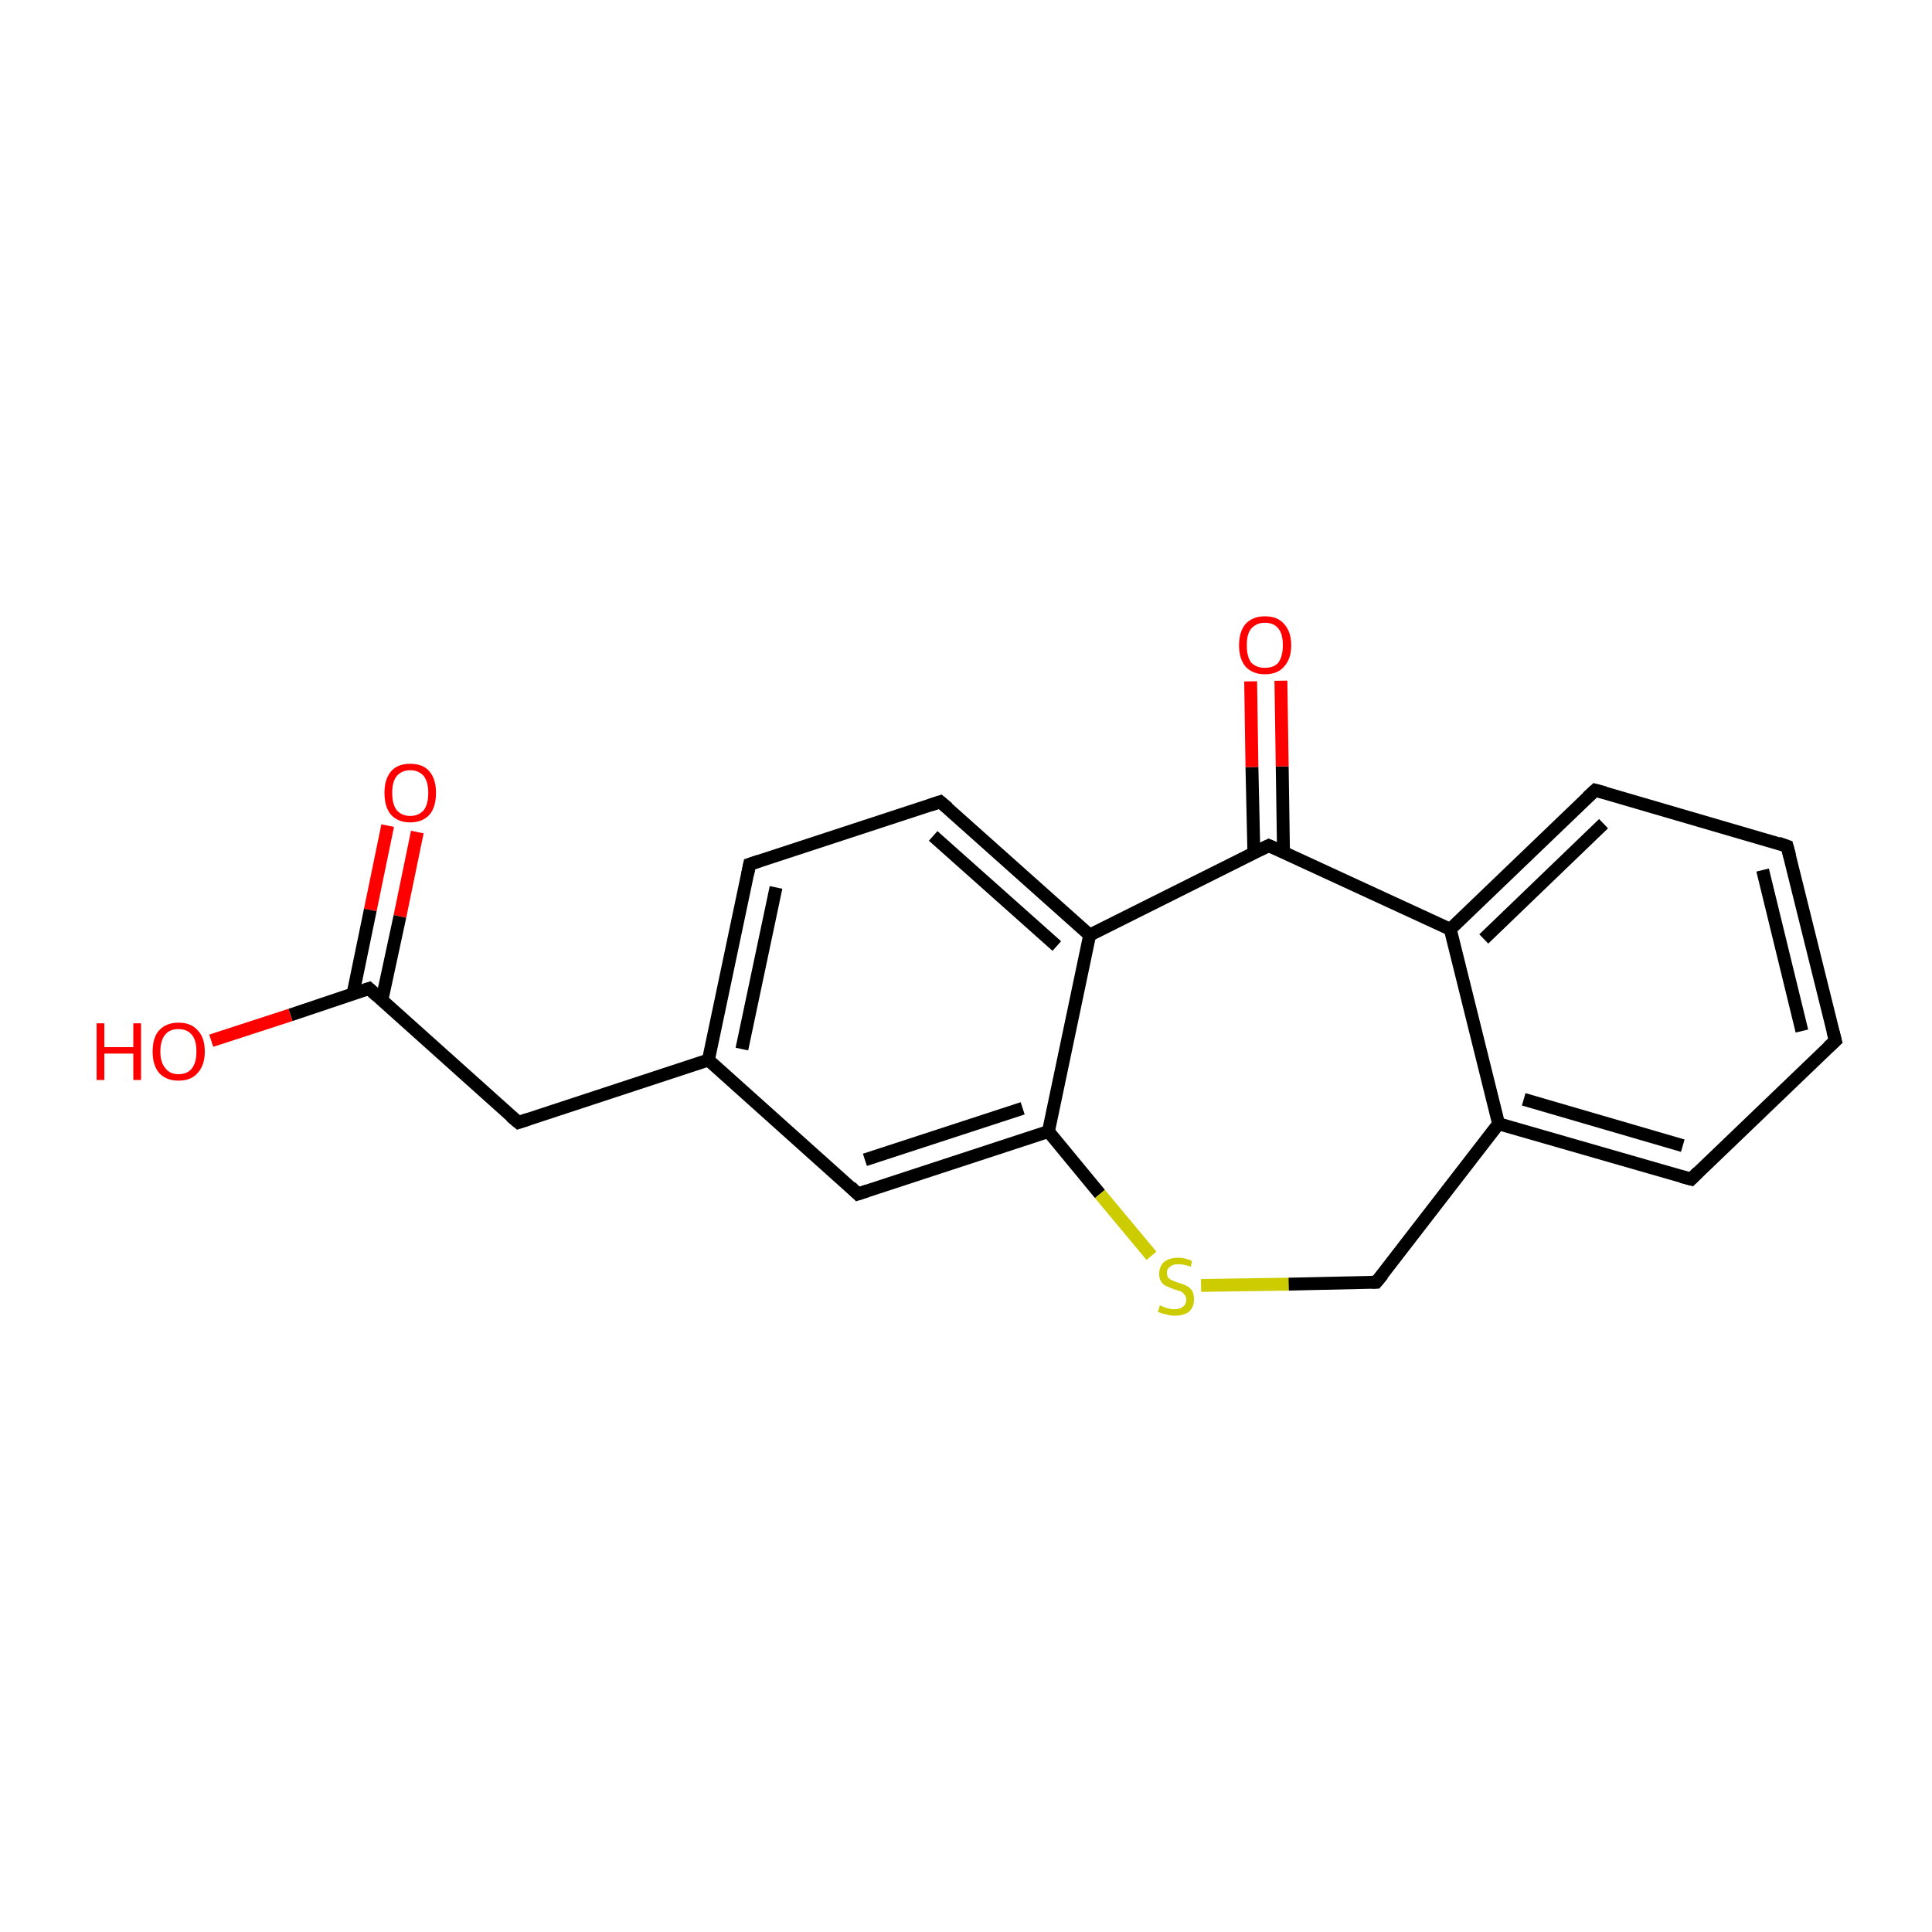 <?xml version='1.0' encoding='iso-8859-1'?>
<svg version='1.1' baseProfile='full'
              xmlns='http://www.w3.org/2000/svg'
                      xmlns:rdkit='http://www.rdkit.org/xml'
                      xmlns:xlink='http://www.w3.org/1999/xlink'
                  xml:space='preserve'
width='300px' height='300px' viewBox='0 0 300 300'>
<!-- END OF HEADER -->
<rect style='opacity:1.0;fill:#FFFFFF;stroke:none' width='300.0' height='300.0' x='0.0' y='0.0'> </rect>
<path class='bond-0 atom-0 atom-1' d='M 64.8,129.2 L 62.1,142.3' style='fill:none;fill-rule:evenodd;stroke:#FF0000;stroke-width:2.0px;stroke-linecap:butt;stroke-linejoin:miter;stroke-opacity:1' />
<path class='bond-0 atom-0 atom-1' d='M 62.1,142.3 L 59.3,155.3' style='fill:none;fill-rule:evenodd;stroke:#000000;stroke-width:2.0px;stroke-linecap:butt;stroke-linejoin:miter;stroke-opacity:1' />
<path class='bond-0 atom-0 atom-1' d='M 60.2,128.2 L 57.5,141.3' style='fill:none;fill-rule:evenodd;stroke:#FF0000;stroke-width:2.0px;stroke-linecap:butt;stroke-linejoin:miter;stroke-opacity:1' />
<path class='bond-0 atom-0 atom-1' d='M 57.5,141.3 L 54.8,154.4' style='fill:none;fill-rule:evenodd;stroke:#000000;stroke-width:2.0px;stroke-linecap:butt;stroke-linejoin:miter;stroke-opacity:1' />
<path class='bond-1 atom-1 atom-2' d='M 57.3,153.5 L 45.1,157.6' style='fill:none;fill-rule:evenodd;stroke:#000000;stroke-width:2.0px;stroke-linecap:butt;stroke-linejoin:miter;stroke-opacity:1' />
<path class='bond-1 atom-1 atom-2' d='M 45.1,157.6 L 32.8,161.6' style='fill:none;fill-rule:evenodd;stroke:#FF0000;stroke-width:2.0px;stroke-linecap:butt;stroke-linejoin:miter;stroke-opacity:1' />
<path class='bond-2 atom-1 atom-3' d='M 57.3,153.5 L 80.5,174.3' style='fill:none;fill-rule:evenodd;stroke:#000000;stroke-width:2.0px;stroke-linecap:butt;stroke-linejoin:miter;stroke-opacity:1' />
<path class='bond-3 atom-3 atom-4' d='M 80.5,174.3 L 110.0,164.6' style='fill:none;fill-rule:evenodd;stroke:#000000;stroke-width:2.0px;stroke-linecap:butt;stroke-linejoin:miter;stroke-opacity:1' />
<path class='bond-4 atom-4 atom-5' d='M 110.0,164.6 L 116.4,134.2' style='fill:none;fill-rule:evenodd;stroke:#000000;stroke-width:2.0px;stroke-linecap:butt;stroke-linejoin:miter;stroke-opacity:1' />
<path class='bond-4 atom-4 atom-5' d='M 115.2,162.9 L 120.5,137.8' style='fill:none;fill-rule:evenodd;stroke:#000000;stroke-width:2.0px;stroke-linecap:butt;stroke-linejoin:miter;stroke-opacity:1' />
<path class='bond-5 atom-5 atom-6' d='M 116.4,134.2 L 146.0,124.5' style='fill:none;fill-rule:evenodd;stroke:#000000;stroke-width:2.0px;stroke-linecap:butt;stroke-linejoin:miter;stroke-opacity:1' />
<path class='bond-6 atom-6 atom-7' d='M 146.0,124.5 L 169.2,145.2' style='fill:none;fill-rule:evenodd;stroke:#000000;stroke-width:2.0px;stroke-linecap:butt;stroke-linejoin:miter;stroke-opacity:1' />
<path class='bond-6 atom-6 atom-7' d='M 144.9,129.8 L 164.1,146.9' style='fill:none;fill-rule:evenodd;stroke:#000000;stroke-width:2.0px;stroke-linecap:butt;stroke-linejoin:miter;stroke-opacity:1' />
<path class='bond-7 atom-7 atom-8' d='M 169.2,145.2 L 162.8,175.7' style='fill:none;fill-rule:evenodd;stroke:#000000;stroke-width:2.0px;stroke-linecap:butt;stroke-linejoin:miter;stroke-opacity:1' />
<path class='bond-8 atom-8 atom-9' d='M 162.8,175.7 L 133.2,185.4' style='fill:none;fill-rule:evenodd;stroke:#000000;stroke-width:2.0px;stroke-linecap:butt;stroke-linejoin:miter;stroke-opacity:1' />
<path class='bond-8 atom-8 atom-9' d='M 158.8,172.1 L 134.3,180.1' style='fill:none;fill-rule:evenodd;stroke:#000000;stroke-width:2.0px;stroke-linecap:butt;stroke-linejoin:miter;stroke-opacity:1' />
<path class='bond-9 atom-8 atom-10' d='M 162.8,175.7 L 170.8,185.4' style='fill:none;fill-rule:evenodd;stroke:#000000;stroke-width:2.0px;stroke-linecap:butt;stroke-linejoin:miter;stroke-opacity:1' />
<path class='bond-9 atom-8 atom-10' d='M 170.8,185.4 L 178.8,195.0' style='fill:none;fill-rule:evenodd;stroke:#CCCC00;stroke-width:2.0px;stroke-linecap:butt;stroke-linejoin:miter;stroke-opacity:1' />
<path class='bond-10 atom-10 atom-11' d='M 186.5,199.6 L 200.1,199.4' style='fill:none;fill-rule:evenodd;stroke:#CCCC00;stroke-width:2.0px;stroke-linecap:butt;stroke-linejoin:miter;stroke-opacity:1' />
<path class='bond-10 atom-10 atom-11' d='M 200.1,199.4 L 213.7,199.1' style='fill:none;fill-rule:evenodd;stroke:#000000;stroke-width:2.0px;stroke-linecap:butt;stroke-linejoin:miter;stroke-opacity:1' />
<path class='bond-11 atom-11 atom-12' d='M 213.7,199.1 L 232.7,174.5' style='fill:none;fill-rule:evenodd;stroke:#000000;stroke-width:2.0px;stroke-linecap:butt;stroke-linejoin:miter;stroke-opacity:1' />
<path class='bond-12 atom-12 atom-13' d='M 232.7,174.5 L 262.6,183.1' style='fill:none;fill-rule:evenodd;stroke:#000000;stroke-width:2.0px;stroke-linecap:butt;stroke-linejoin:miter;stroke-opacity:1' />
<path class='bond-12 atom-12 atom-13' d='M 236.6,170.7 L 261.3,177.9' style='fill:none;fill-rule:evenodd;stroke:#000000;stroke-width:2.0px;stroke-linecap:butt;stroke-linejoin:miter;stroke-opacity:1' />
<path class='bond-13 atom-13 atom-14' d='M 262.6,183.1 L 285.0,161.6' style='fill:none;fill-rule:evenodd;stroke:#000000;stroke-width:2.0px;stroke-linecap:butt;stroke-linejoin:miter;stroke-opacity:1' />
<path class='bond-14 atom-14 atom-15' d='M 285.0,161.6 L 277.5,131.4' style='fill:none;fill-rule:evenodd;stroke:#000000;stroke-width:2.0px;stroke-linecap:butt;stroke-linejoin:miter;stroke-opacity:1' />
<path class='bond-14 atom-14 atom-15' d='M 279.8,160.1 L 273.7,135.1' style='fill:none;fill-rule:evenodd;stroke:#000000;stroke-width:2.0px;stroke-linecap:butt;stroke-linejoin:miter;stroke-opacity:1' />
<path class='bond-15 atom-15 atom-16' d='M 277.5,131.4 L 247.7,122.7' style='fill:none;fill-rule:evenodd;stroke:#000000;stroke-width:2.0px;stroke-linecap:butt;stroke-linejoin:miter;stroke-opacity:1' />
<path class='bond-16 atom-16 atom-17' d='M 247.7,122.7 L 225.2,144.3' style='fill:none;fill-rule:evenodd;stroke:#000000;stroke-width:2.0px;stroke-linecap:butt;stroke-linejoin:miter;stroke-opacity:1' />
<path class='bond-16 atom-16 atom-17' d='M 249.0,127.9 L 230.4,145.8' style='fill:none;fill-rule:evenodd;stroke:#000000;stroke-width:2.0px;stroke-linecap:butt;stroke-linejoin:miter;stroke-opacity:1' />
<path class='bond-17 atom-17 atom-18' d='M 225.2,144.3 L 197.0,131.3' style='fill:none;fill-rule:evenodd;stroke:#000000;stroke-width:2.0px;stroke-linecap:butt;stroke-linejoin:miter;stroke-opacity:1' />
<path class='bond-18 atom-18 atom-19' d='M 199.3,132.3 L 199.1,119.0' style='fill:none;fill-rule:evenodd;stroke:#000000;stroke-width:2.0px;stroke-linecap:butt;stroke-linejoin:miter;stroke-opacity:1' />
<path class='bond-18 atom-18 atom-19' d='M 199.1,119.0 L 198.9,105.7' style='fill:none;fill-rule:evenodd;stroke:#FF0000;stroke-width:2.0px;stroke-linecap:butt;stroke-linejoin:miter;stroke-opacity:1' />
<path class='bond-18 atom-18 atom-19' d='M 194.7,132.4 L 194.4,119.1' style='fill:none;fill-rule:evenodd;stroke:#000000;stroke-width:2.0px;stroke-linecap:butt;stroke-linejoin:miter;stroke-opacity:1' />
<path class='bond-18 atom-18 atom-19' d='M 194.4,119.1 L 194.2,105.8' style='fill:none;fill-rule:evenodd;stroke:#FF0000;stroke-width:2.0px;stroke-linecap:butt;stroke-linejoin:miter;stroke-opacity:1' />
<path class='bond-19 atom-9 atom-4' d='M 133.2,185.4 L 110.0,164.6' style='fill:none;fill-rule:evenodd;stroke:#000000;stroke-width:2.0px;stroke-linecap:butt;stroke-linejoin:miter;stroke-opacity:1' />
<path class='bond-20 atom-17 atom-12' d='M 225.2,144.3 L 232.7,174.5' style='fill:none;fill-rule:evenodd;stroke:#000000;stroke-width:2.0px;stroke-linecap:butt;stroke-linejoin:miter;stroke-opacity:1' />
<path class='bond-21 atom-18 atom-7' d='M 197.0,131.3 L 169.2,145.2' style='fill:none;fill-rule:evenodd;stroke:#000000;stroke-width:2.0px;stroke-linecap:butt;stroke-linejoin:miter;stroke-opacity:1' />
<path d='M 56.7,153.7 L 57.3,153.5 L 58.5,154.6' style='fill:none;stroke:#000000;stroke-width:2.0px;stroke-linecap:butt;stroke-linejoin:miter;stroke-miterlimit:10;stroke-opacity:1;' />
<path d='M 79.3,173.3 L 80.5,174.3 L 82.0,173.8' style='fill:none;stroke:#000000;stroke-width:2.0px;stroke-linecap:butt;stroke-linejoin:miter;stroke-miterlimit:10;stroke-opacity:1;' />
<path d='M 116.1,135.7 L 116.4,134.2 L 117.9,133.7' style='fill:none;stroke:#000000;stroke-width:2.0px;stroke-linecap:butt;stroke-linejoin:miter;stroke-miterlimit:10;stroke-opacity:1;' />
<path d='M 144.5,125.0 L 146.0,124.5 L 147.2,125.5' style='fill:none;stroke:#000000;stroke-width:2.0px;stroke-linecap:butt;stroke-linejoin:miter;stroke-miterlimit:10;stroke-opacity:1;' />
<path d='M 134.7,184.9 L 133.2,185.4 L 132.1,184.3' style='fill:none;stroke:#000000;stroke-width:2.0px;stroke-linecap:butt;stroke-linejoin:miter;stroke-miterlimit:10;stroke-opacity:1;' />
<path d='M 213.0,199.1 L 213.7,199.1 L 214.7,197.9' style='fill:none;stroke:#000000;stroke-width:2.0px;stroke-linecap:butt;stroke-linejoin:miter;stroke-miterlimit:10;stroke-opacity:1;' />
<path d='M 261.1,182.7 L 262.6,183.1 L 263.7,182.0' style='fill:none;stroke:#000000;stroke-width:2.0px;stroke-linecap:butt;stroke-linejoin:miter;stroke-miterlimit:10;stroke-opacity:1;' />
<path d='M 283.9,162.6 L 285.0,161.6 L 284.6,160.1' style='fill:none;stroke:#000000;stroke-width:2.0px;stroke-linecap:butt;stroke-linejoin:miter;stroke-miterlimit:10;stroke-opacity:1;' />
<path d='M 277.9,132.9 L 277.5,131.4 L 276.1,130.9' style='fill:none;stroke:#000000;stroke-width:2.0px;stroke-linecap:butt;stroke-linejoin:miter;stroke-miterlimit:10;stroke-opacity:1;' />
<path d='M 249.2,123.1 L 247.7,122.7 L 246.5,123.8' style='fill:none;stroke:#000000;stroke-width:2.0px;stroke-linecap:butt;stroke-linejoin:miter;stroke-miterlimit:10;stroke-opacity:1;' />
<path d='M 198.4,131.9 L 197.0,131.3 L 195.6,132.0' style='fill:none;stroke:#000000;stroke-width:2.0px;stroke-linecap:butt;stroke-linejoin:miter;stroke-miterlimit:10;stroke-opacity:1;' />
<path class='atom-0' d='M 59.7 123.1
Q 59.7 121.0, 60.7 119.8
Q 61.7 118.6, 63.7 118.6
Q 65.7 118.6, 66.7 119.8
Q 67.7 121.0, 67.7 123.1
Q 67.7 125.3, 66.7 126.5
Q 65.6 127.7, 63.7 127.7
Q 61.8 127.7, 60.7 126.5
Q 59.7 125.3, 59.7 123.1
M 63.7 126.7
Q 65.0 126.7, 65.8 125.8
Q 66.5 124.9, 66.5 123.1
Q 66.5 121.4, 65.8 120.5
Q 65.0 119.6, 63.7 119.6
Q 62.4 119.6, 61.6 120.5
Q 60.9 121.4, 60.9 123.1
Q 60.9 124.9, 61.6 125.8
Q 62.4 126.7, 63.7 126.7
' fill='#FF0000'/>
<path class='atom-2' d='M 15.0 158.9
L 16.2 158.9
L 16.2 162.6
L 20.7 162.6
L 20.7 158.9
L 21.9 158.9
L 21.9 167.7
L 20.7 167.7
L 20.7 163.6
L 16.2 163.6
L 16.2 167.7
L 15.0 167.7
L 15.0 158.9
' fill='#FF0000'/>
<path class='atom-2' d='M 23.7 163.3
Q 23.7 161.1, 24.7 160.0
Q 25.8 158.8, 27.7 158.8
Q 29.7 158.8, 30.7 160.0
Q 31.8 161.1, 31.8 163.3
Q 31.8 165.4, 30.7 166.6
Q 29.7 167.8, 27.7 167.8
Q 25.8 167.8, 24.7 166.6
Q 23.7 165.4, 23.7 163.3
M 27.7 166.8
Q 29.1 166.8, 29.8 165.9
Q 30.5 165.0, 30.5 163.3
Q 30.5 161.5, 29.8 160.7
Q 29.1 159.8, 27.7 159.8
Q 26.4 159.8, 25.7 160.6
Q 24.9 161.5, 24.9 163.3
Q 24.9 165.0, 25.7 165.9
Q 26.4 166.8, 27.7 166.8
' fill='#FF0000'/>
<path class='atom-10' d='M 180.1 202.7
Q 180.2 202.7, 180.6 202.9
Q 181.0 203.1, 181.5 203.2
Q 181.9 203.3, 182.4 203.3
Q 183.2 203.3, 183.7 202.9
Q 184.2 202.5, 184.2 201.8
Q 184.2 201.3, 183.9 201.0
Q 183.7 200.7, 183.3 200.5
Q 183.0 200.4, 182.3 200.2
Q 181.6 199.9, 181.1 199.7
Q 180.6 199.5, 180.3 199.0
Q 180.0 198.6, 180.0 197.8
Q 180.0 196.7, 180.7 196.0
Q 181.5 195.3, 183.0 195.3
Q 184.0 195.3, 185.1 195.8
L 184.9 196.7
Q 183.8 196.3, 183.0 196.3
Q 182.1 196.3, 181.7 196.7
Q 181.2 197.0, 181.2 197.6
Q 181.2 198.1, 181.4 198.4
Q 181.7 198.7, 182.0 198.8
Q 182.4 199.0, 183.0 199.2
Q 183.8 199.4, 184.3 199.7
Q 184.7 199.9, 185.1 200.4
Q 185.4 200.9, 185.4 201.8
Q 185.4 203.0, 184.6 203.7
Q 183.8 204.3, 182.4 204.3
Q 181.7 204.3, 181.1 204.1
Q 180.5 204.0, 179.8 203.7
L 180.1 202.7
' fill='#CCCC00'/>
<path class='atom-19' d='M 192.4 100.2
Q 192.4 98.1, 193.4 96.9
Q 194.5 95.7, 196.4 95.7
Q 198.4 95.7, 199.4 96.9
Q 200.5 98.1, 200.5 100.2
Q 200.5 102.3, 199.4 103.5
Q 198.4 104.7, 196.4 104.7
Q 194.5 104.7, 193.4 103.5
Q 192.4 102.3, 192.4 100.2
M 196.4 103.7
Q 197.8 103.7, 198.5 102.9
Q 199.2 101.9, 199.2 100.2
Q 199.2 98.4, 198.5 97.6
Q 197.8 96.7, 196.4 96.7
Q 195.1 96.7, 194.3 97.6
Q 193.6 98.4, 193.6 100.2
Q 193.6 102.0, 194.3 102.9
Q 195.1 103.7, 196.4 103.7
' fill='#FF0000'/>
</svg>
